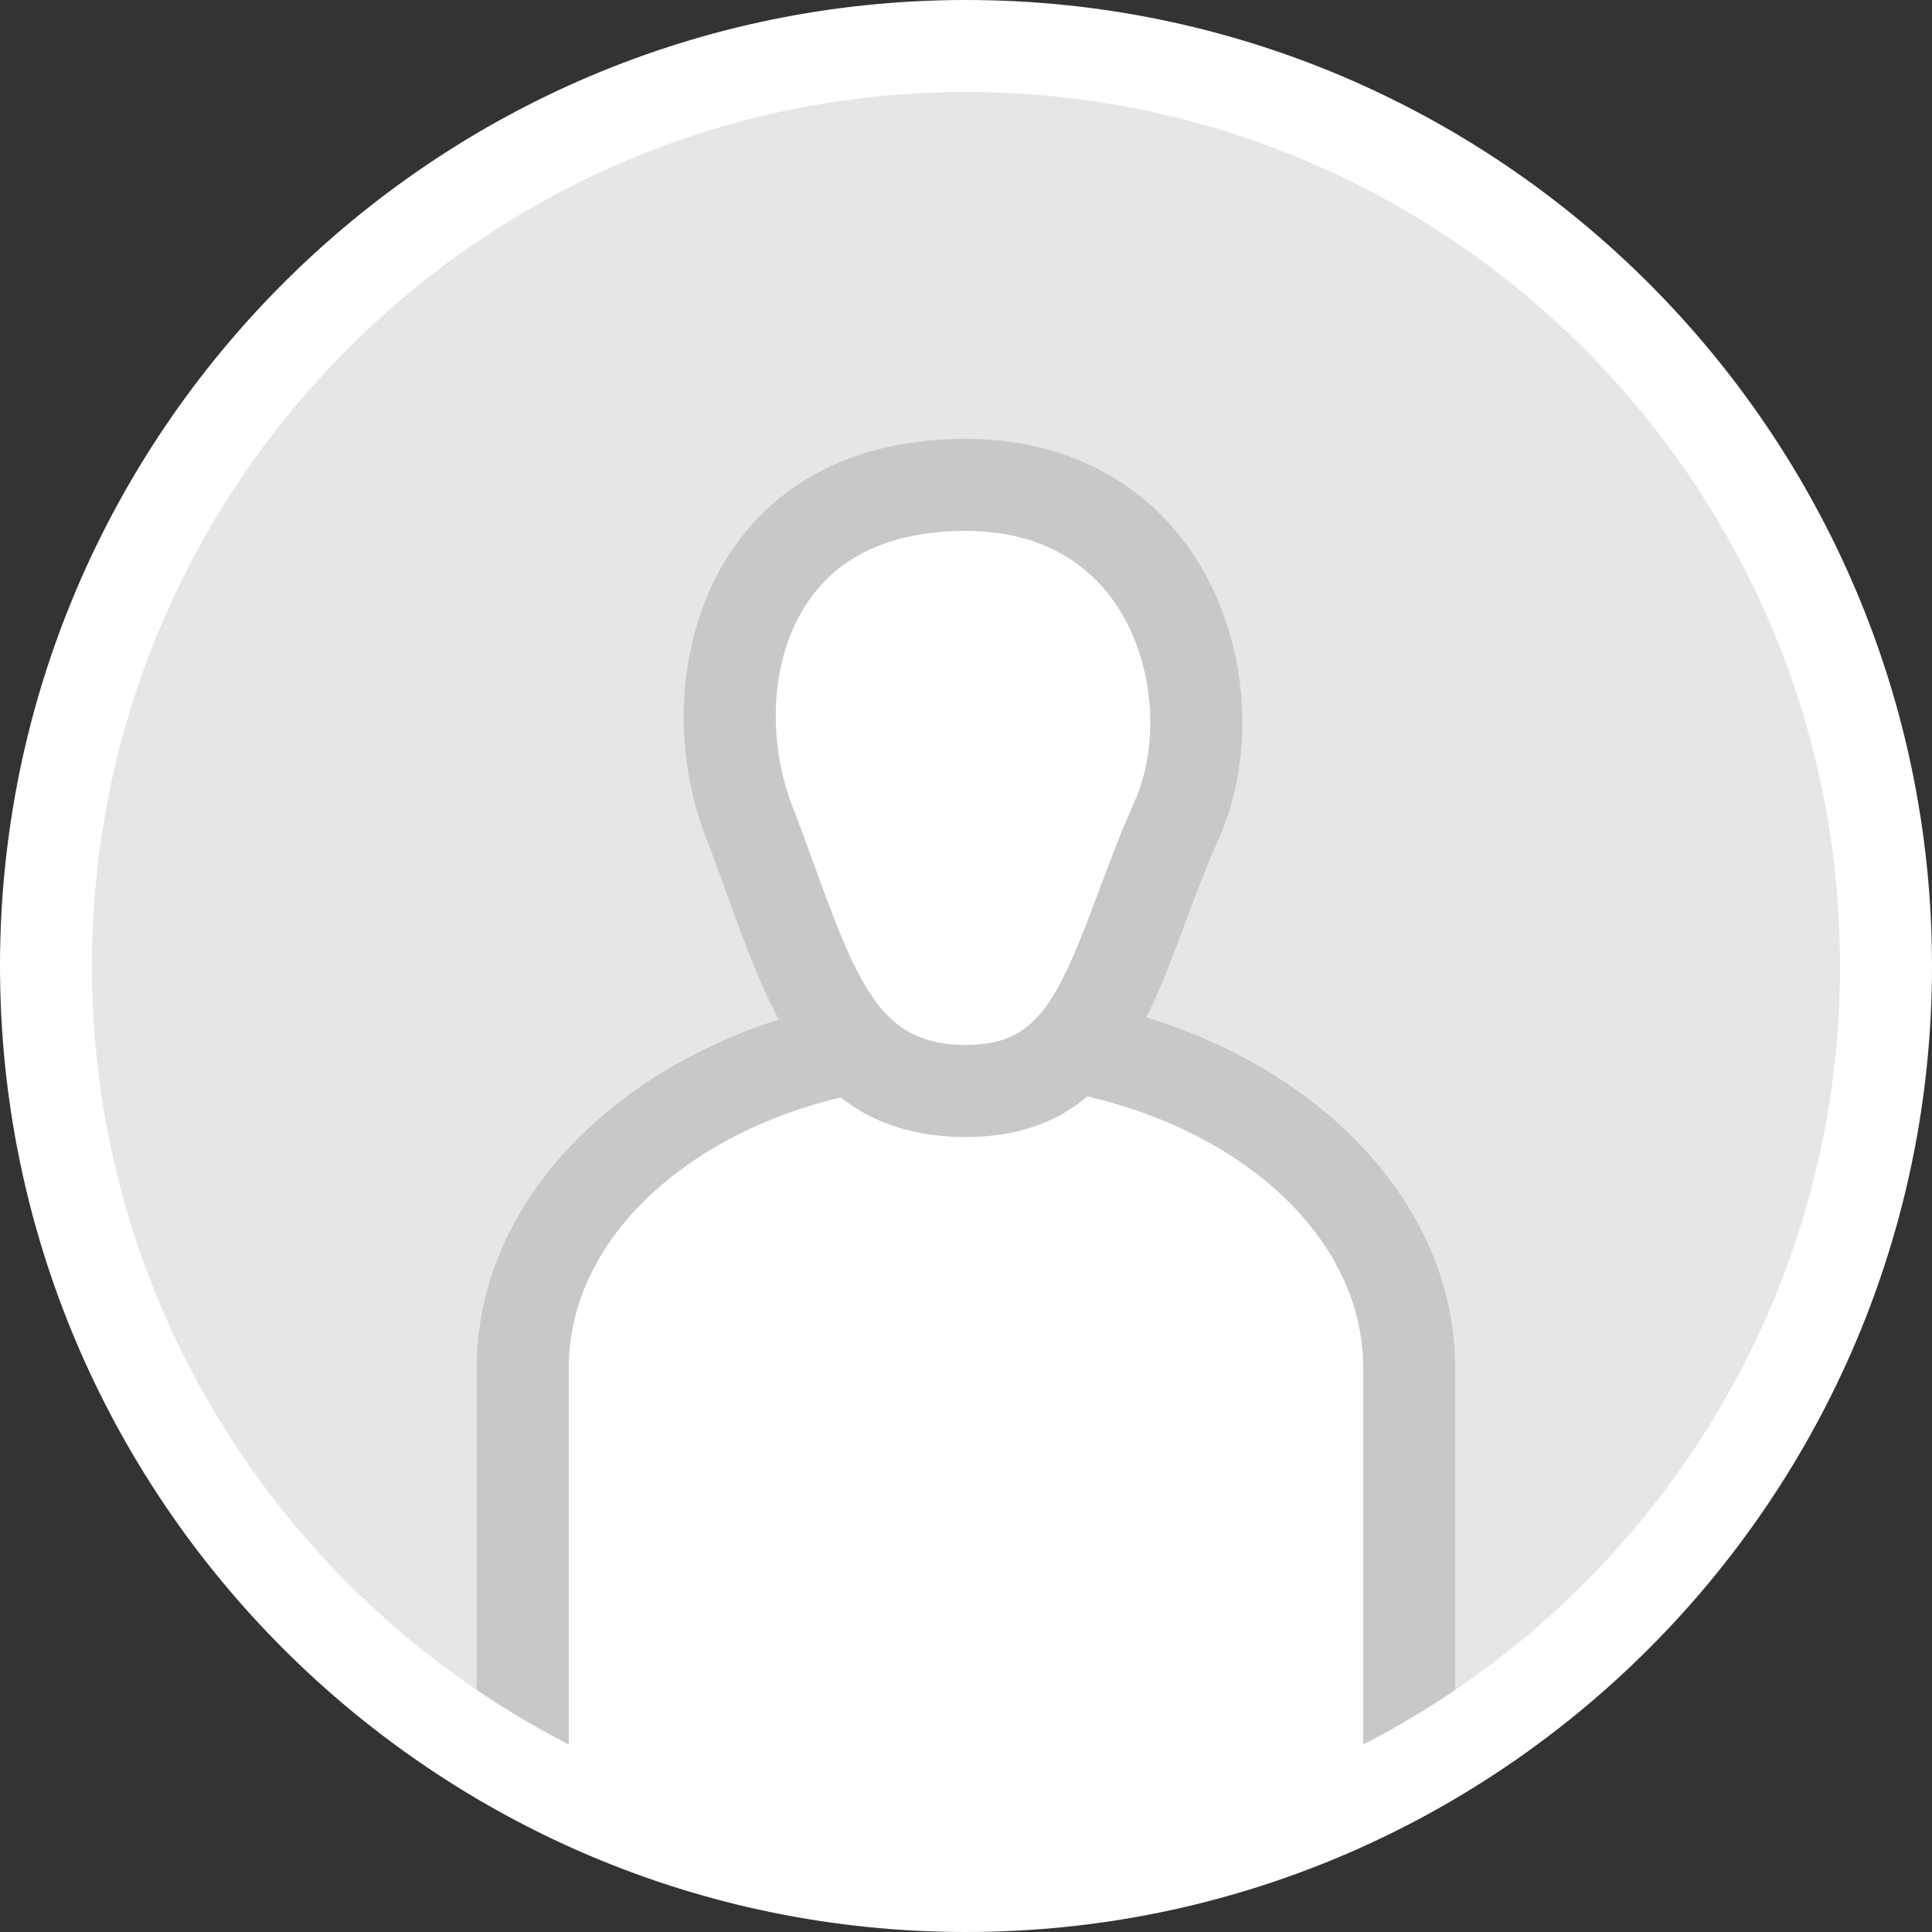 <?xml version="1.0" encoding="utf-8"?>
<!-- Generator: Adobe Illustrator 16.0.4, SVG Export Plug-In . SVG Version: 6.00 Build 0)  -->
<!DOCTYPE svg PUBLIC "-//W3C//DTD SVG 1.1//EN" "http://www.w3.org/Graphics/SVG/1.1/DTD/svg11.dtd">
<svg version="1.1" id="Warstwa_1" xmlns="http://www.w3.org/2000/svg" xmlns:xlink="http://www.w3.org/1999/xlink" x="0px" y="0px"
	 width="20px" height="20px" viewBox="0 0 20 20" enable-background="new 0 0 20 20" xml:space="preserve">
<rect x="0" y="0" width="20" height="20" fill="#333333" stroke="none"/>
<g>
	<circle fill="#E6E6E6" cx="10" cy="10" r="9.523"/>
	<g>
		<polygon fill="#FFFFFF" points="14.589,18.466 9.971,19.597 5.411,18.466 5.411,13.771 14.589,13.771 		"/>
		<g>
			<path fill="#FFFFFF" d="M5.411,14.16c0-1.893,2.055-3.427,4.589-3.427s4.589,1.534,4.589,3.427 M14.589,18.323V14.16
				 M5.411,14.16v4.163"/>
			<path fill="#C8C8C8" d="M15.064,18.323h-0.952V14.16c0-1.627-1.845-2.95-4.112-2.95s-4.112,1.323-4.112,2.95v4.163H4.935V14.16
				c0-2.152,2.272-3.903,5.065-3.903s5.064,1.751,5.064,3.903V18.323z"/>
		</g>
		<g>
			<path fill="#FFFFFF" d="M12.176,8.506c-0.634,1.407-0.75,2.787-2.176,2.787c-1.427,0-1.654-1.26-2.246-2.787
				C7.238,7.176,7.641,5.02,10,5.02C12.147,5.02,12.762,7.205,12.176,8.506z"/>
			<path fill="#C8C8C8" d="M10,11.77c-1.562,0-2-1.206-2.464-2.483C7.465,9.09,7.392,8.887,7.311,8.678
				c-0.391-1.006-0.284-2.18,0.271-2.99C7.938,5.166,8.648,4.543,10,4.543c1.019,0,1.862,0.438,2.375,1.229
				c0.547,0.848,0.642,2.024,0.234,2.929c-0.131,0.292-0.24,0.586-0.347,0.871C11.862,10.652,11.446,11.77,10,11.77z M10,5.496
				c-0.752,0-1.302,0.245-1.633,0.729C7.932,6.861,7.969,7.742,8.198,8.333c0.083,0.216,0.16,0.426,0.233,0.628
				c0.467,1.287,0.709,1.856,1.568,1.856c0.721,0,0.937-0.409,1.37-1.577c0.111-0.299,0.227-0.609,0.371-0.93
				c0.275-0.612,0.207-1.443-0.166-2.021C11.341,5.928,10.878,5.496,10,5.496z"/>
		</g>
	</g>
	<path fill="#FFFFFF" d="M10,20C4.486,20,0,15.514,0,10S4.486,0,10,0s10,4.486,10,10S15.514,20,10,20z M10,0.952
		c-4.989,0-9.048,4.059-9.048,9.048S5.011,19.048,10,19.048s9.048-4.059,9.048-9.048S14.989,0.952,10,0.952z"/>
</g>
</svg>
